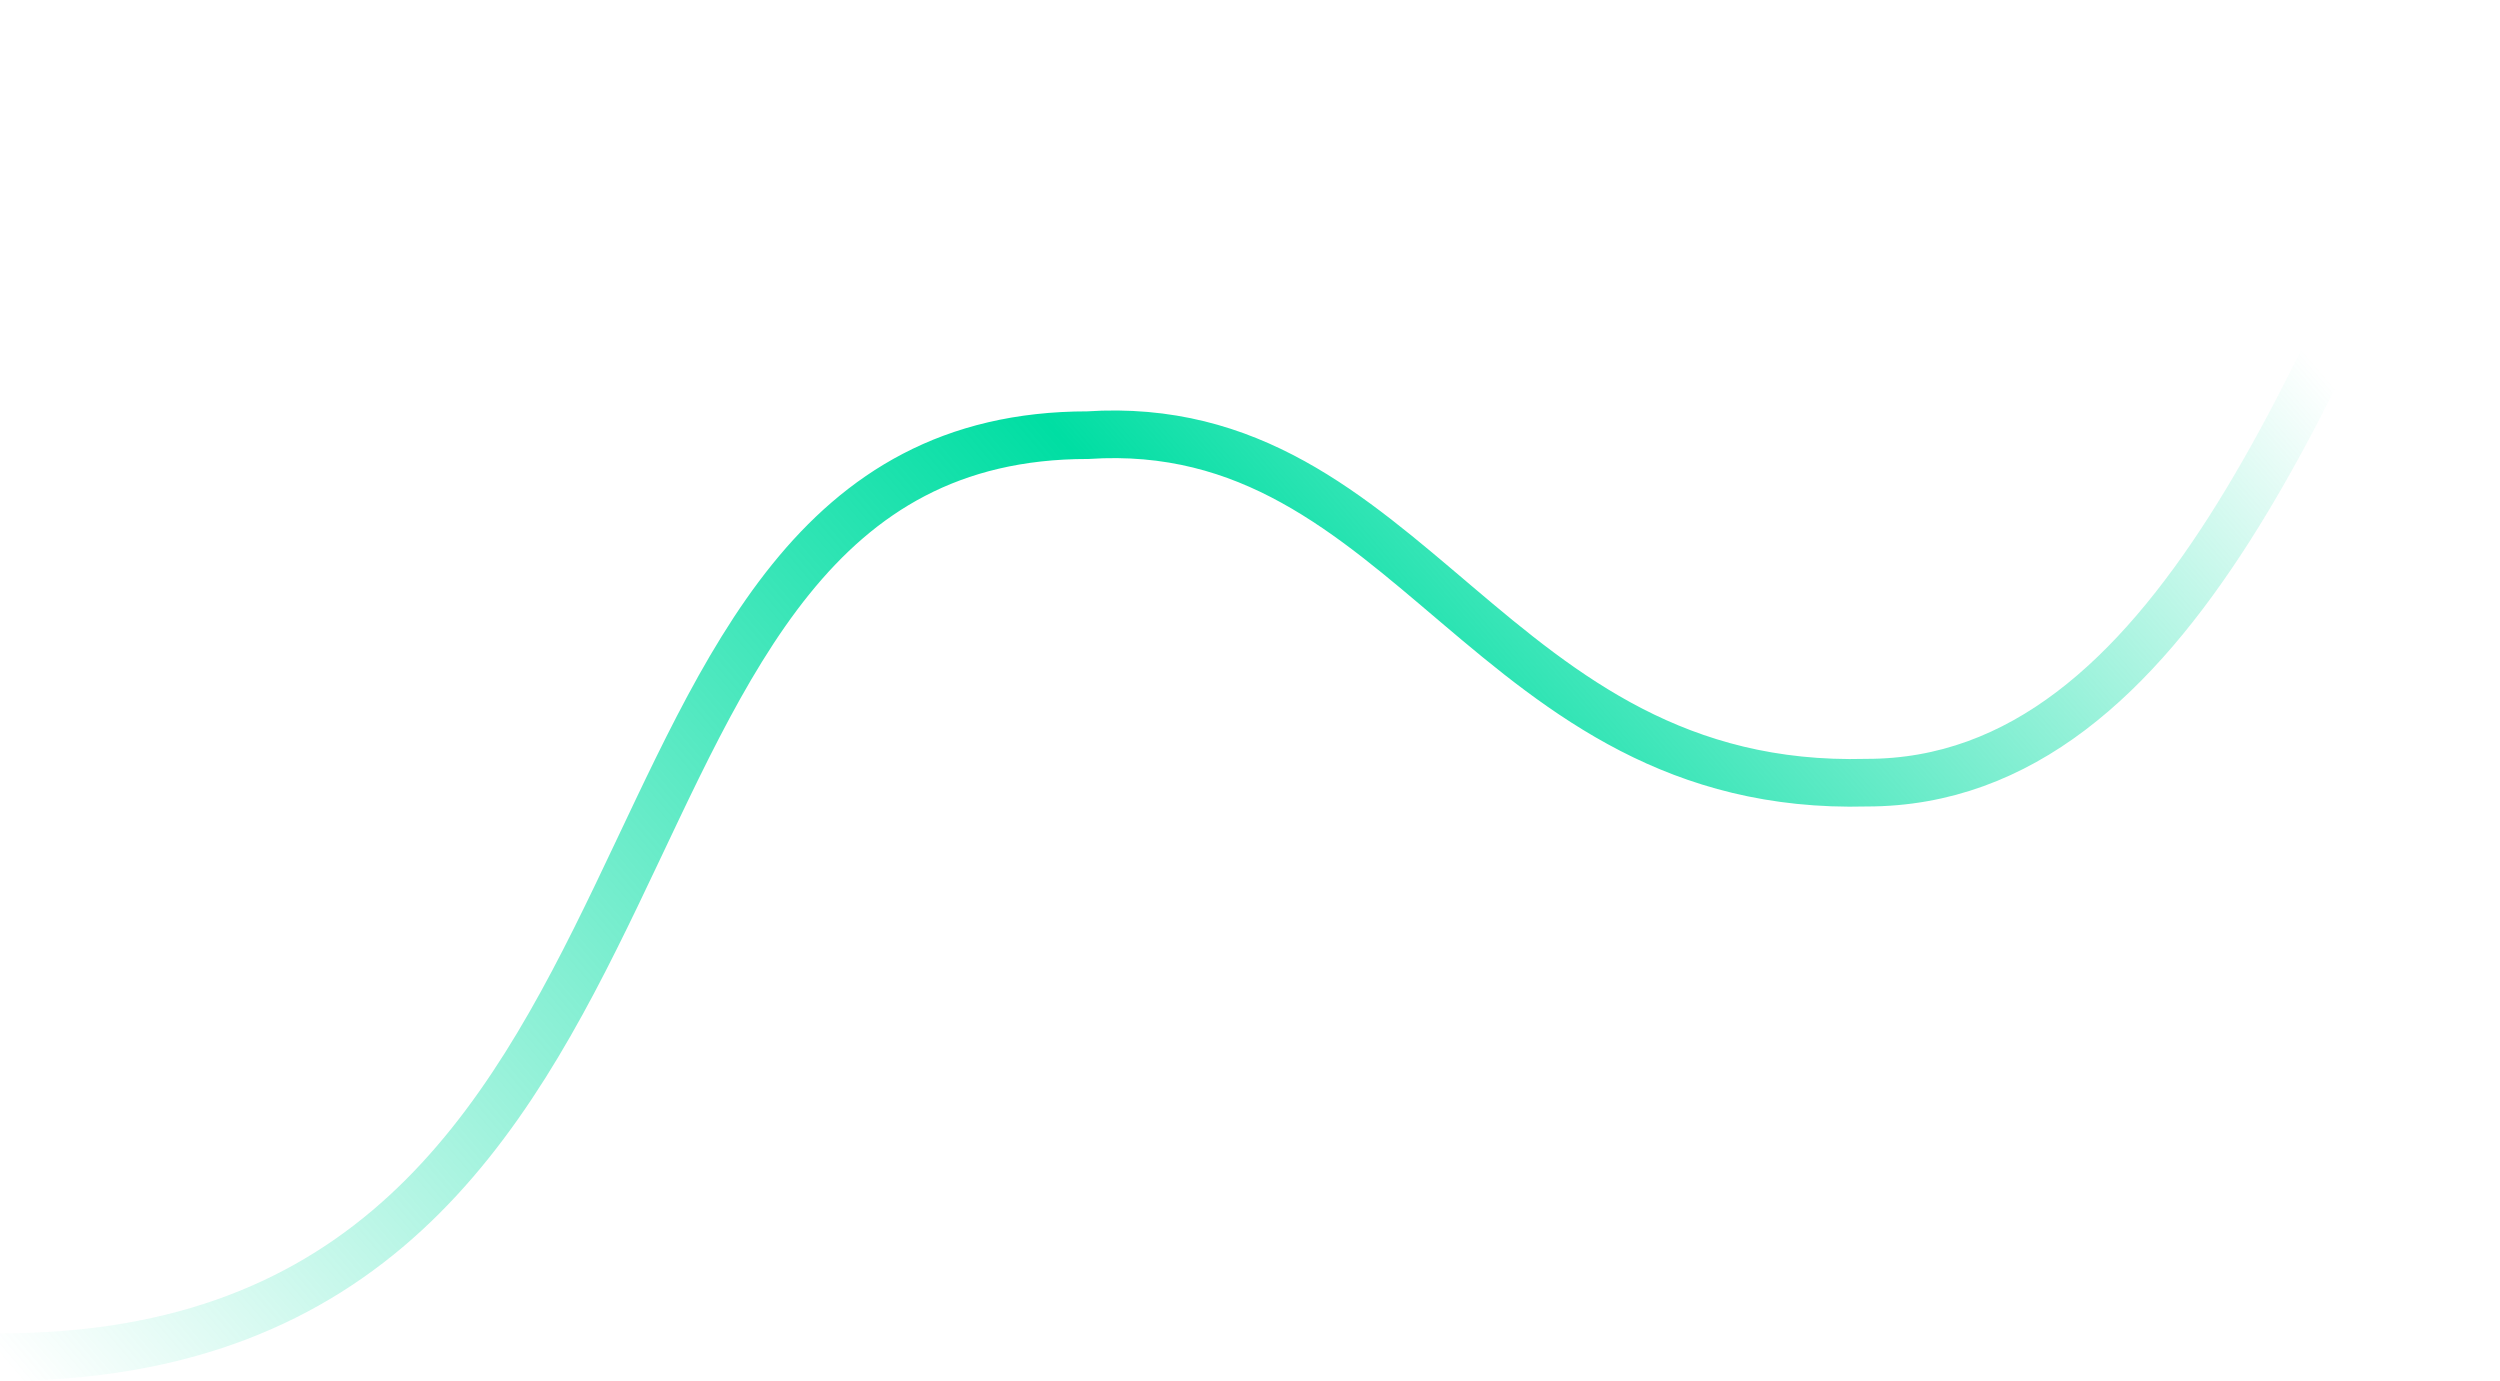 <svg width="105" height="58" viewBox="0 0 105 58" fill="none" xmlns="http://www.w3.org/2000/svg">
<path d="M104 1C97.52 15 91.41 32.872 78.405 32.872C62.534 33.301 59.29 17.383 45.682 18.277C22.679 18.277 31.103 57 4.76837e-06 57" stroke="url(#paint0_linear_95_1564)" stroke-width="2"/>
<defs>
<linearGradient id="paint0_linear_95_1564" x1="104" y1="1" x2="16.481" y2="76.185" gradientUnits="userSpaceOnUse">
<stop offset="0.125" stop-color="#00DEA3" stop-opacity="0"/>
<stop offset="0.489" stop-color="#00DEA3"/>
<stop offset="1" stop-color="#00DEA3" stop-opacity="0"/>
</linearGradient>
</defs>
</svg>
